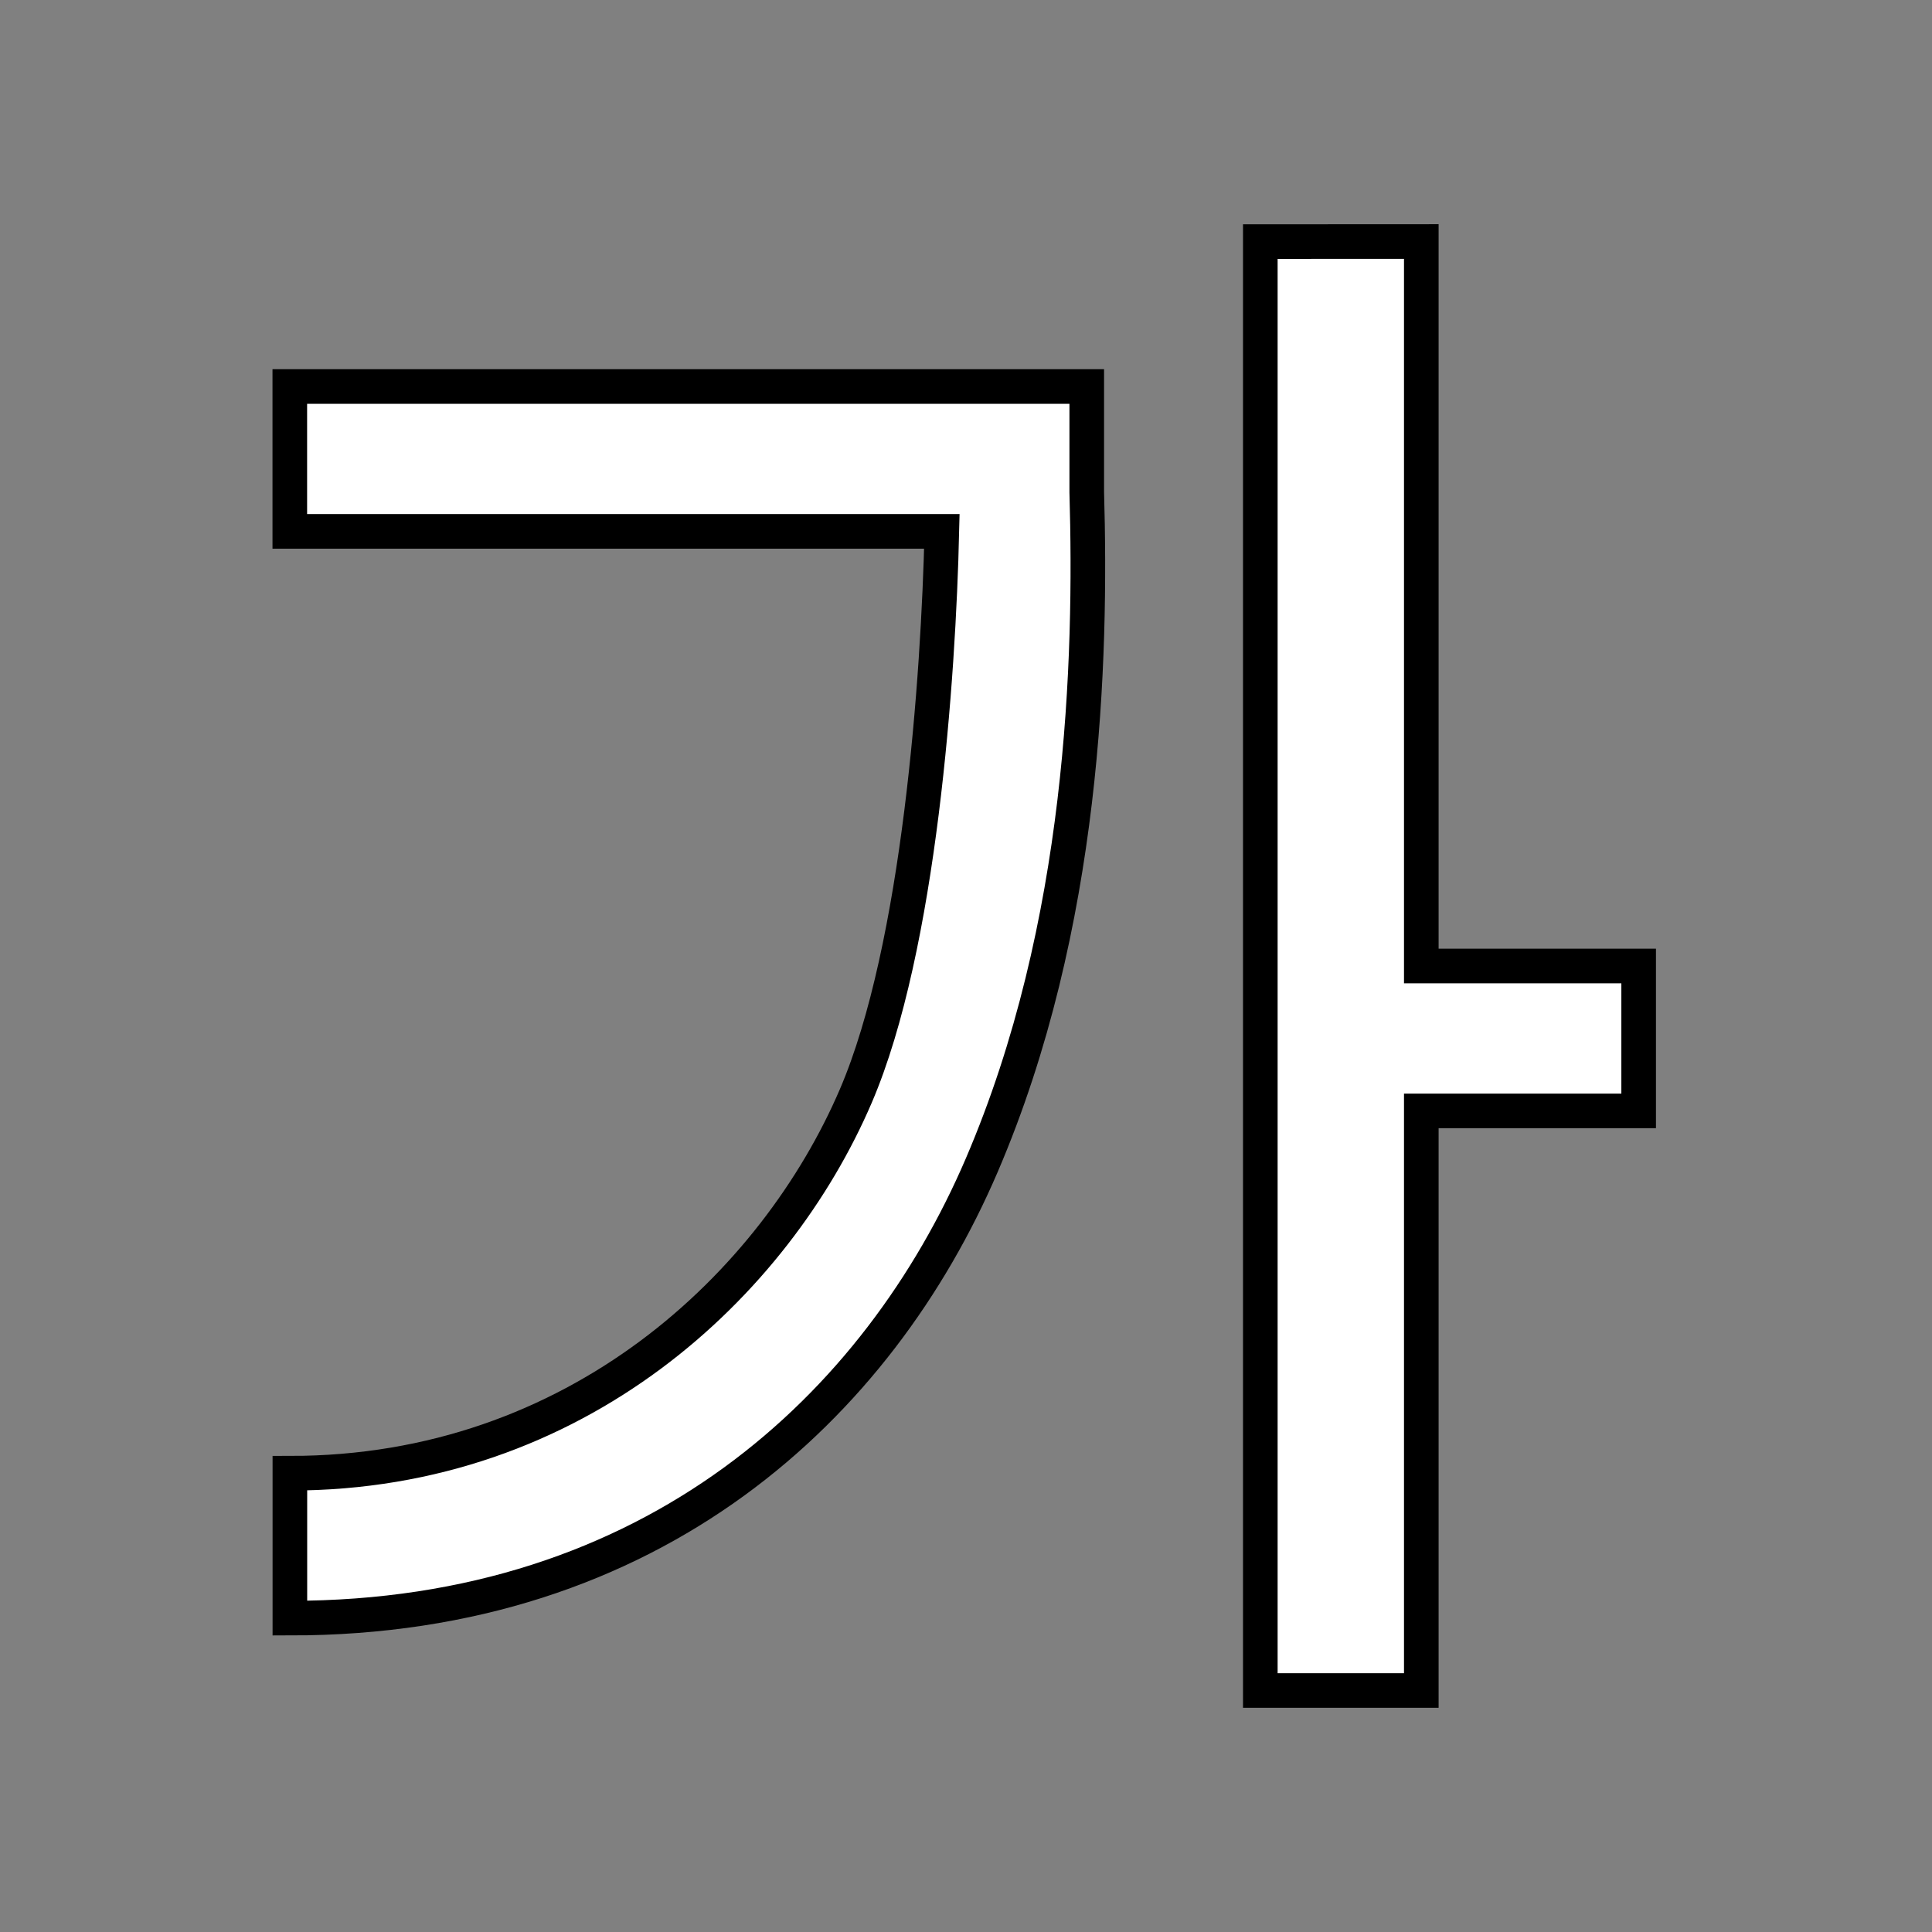 <svg height="24" width="24" xmlns="http://www.w3.org/2000/svg"><rect width="100%" height="100%" fill="#808080" stroke="none"/><g fill="#fff"><path d="m10.435 1.564v-.48z" fill-opacity=".757" stroke-width=".172"/><path d="m15.656 3.001v17.999l2-0v-7.2h2.7v-1.8h-2.7v-9zm-12.056 1.8v1.8h8.1c-.042 1.806-.275 5.163-1.069 7.014-.999 2.328-3.46 4.688-7.03 4.686v1.8c4.529.002 7.316-2.646 8.595-5.627 1.279-2.98 1.364-6.284 1.304-8.362v-1.311z" fill-rule="evenodd" stroke="#000" stroke-width=".43"/></g></svg>